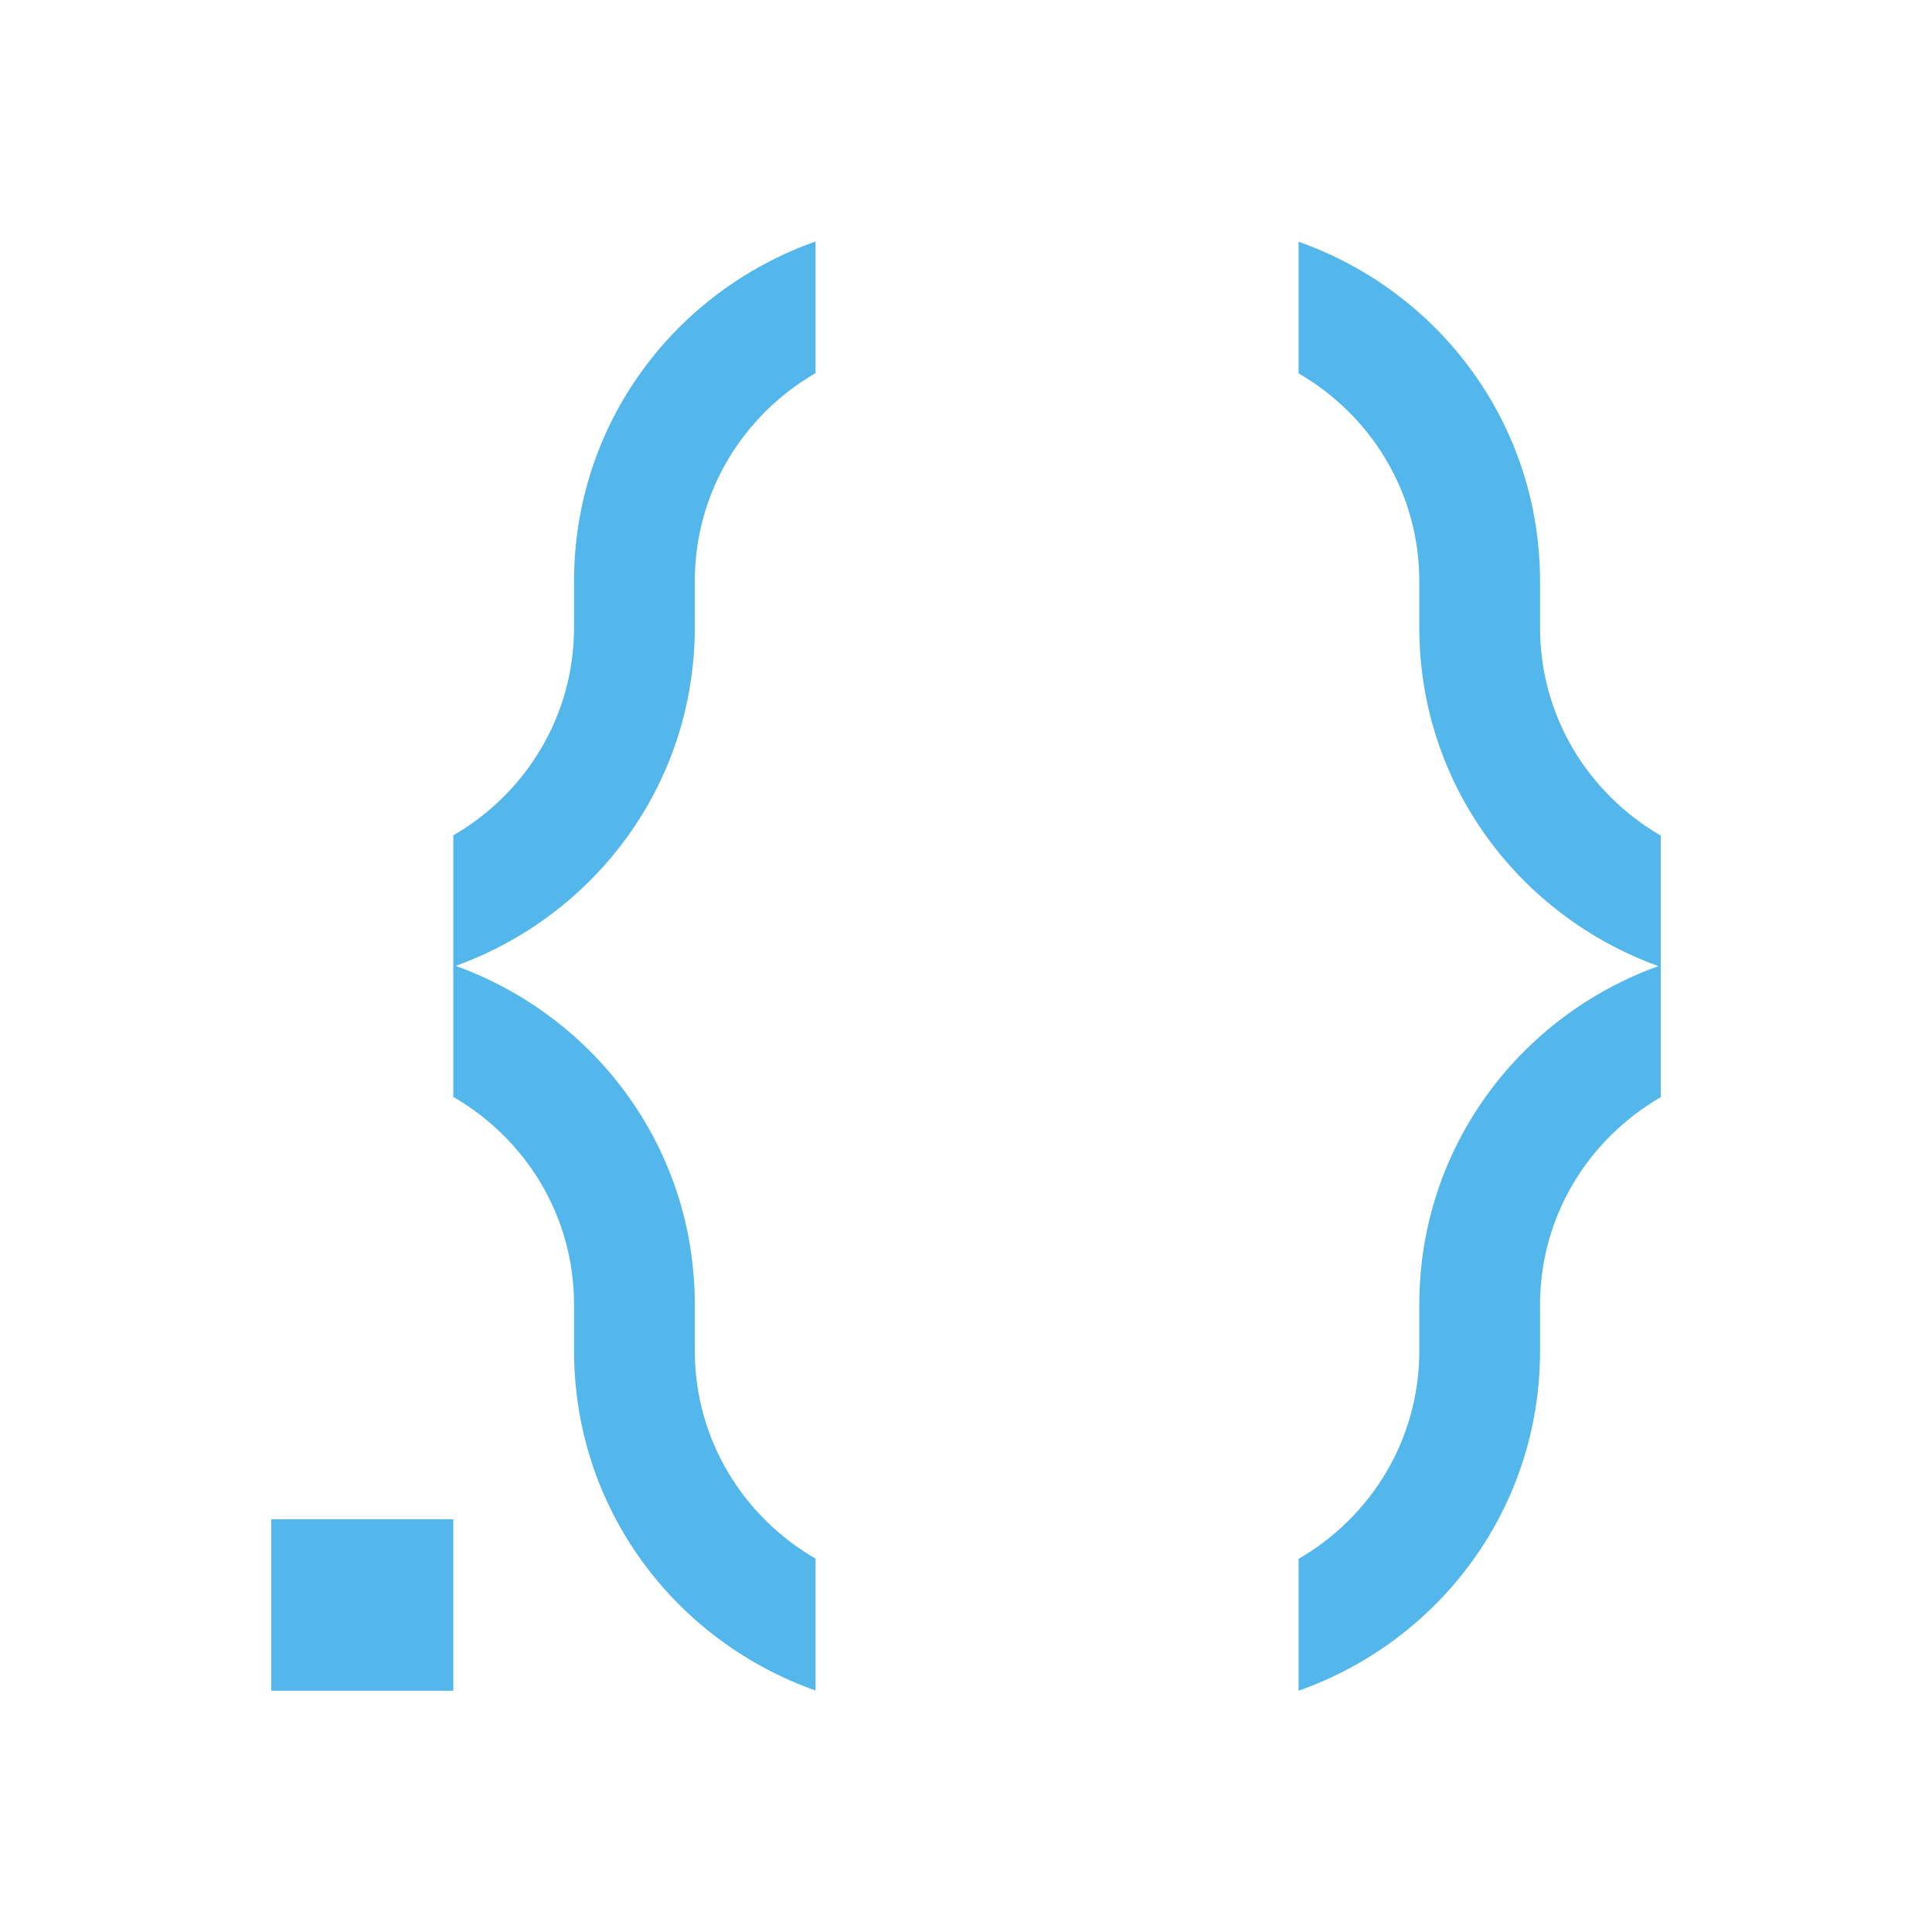 <svg xmlns="http://www.w3.org/2000/svg" width="16" height="16" viewBox="0 0 16 16">
 <path color-interpolation-filters="linearRGB" color="#53b7ec" image-rendering="auto" color-rendering="auto" d="m6.754 2c-1.165.411-2 1.507-2 2.814v.381c0 .74-.404 1.378-1 1.723v2.166c.596.345 1 .981 1 1.721v.381c0 1.307.835 2.403 2 2.814v-1.092c-.596-.345-1-.983-1-1.723v-.381c0-1.3-.826-2.388-1.98-2.805 1.154-.417 1.98-1.505 1.98-2.805v-.381c0-.74.404-1.378 1-1.723zm4 0v1.092c.596.345 1 .983 1 1.723v.381c0 1.299.827 2.388 1.98 2.805-1.154.416-1.98 1.505-1.98 2.805v.381c0 .74-.404 1.378-1 1.723v1.092c1.165-.411 2-1.507 2-2.814v-.381c0-.74.404-1.376 1-1.721v-2.166c-.596-.345-1-.983-1-1.723v-.381c0-1.307-.835-2.403-2-2.814m-8.508 10.58v1.42h1.508v-1.42z" color-interpolation="sRGB" text-rendering="auto" fill="#53b7ec" shape-rendering="auto" style=""/>
</svg>